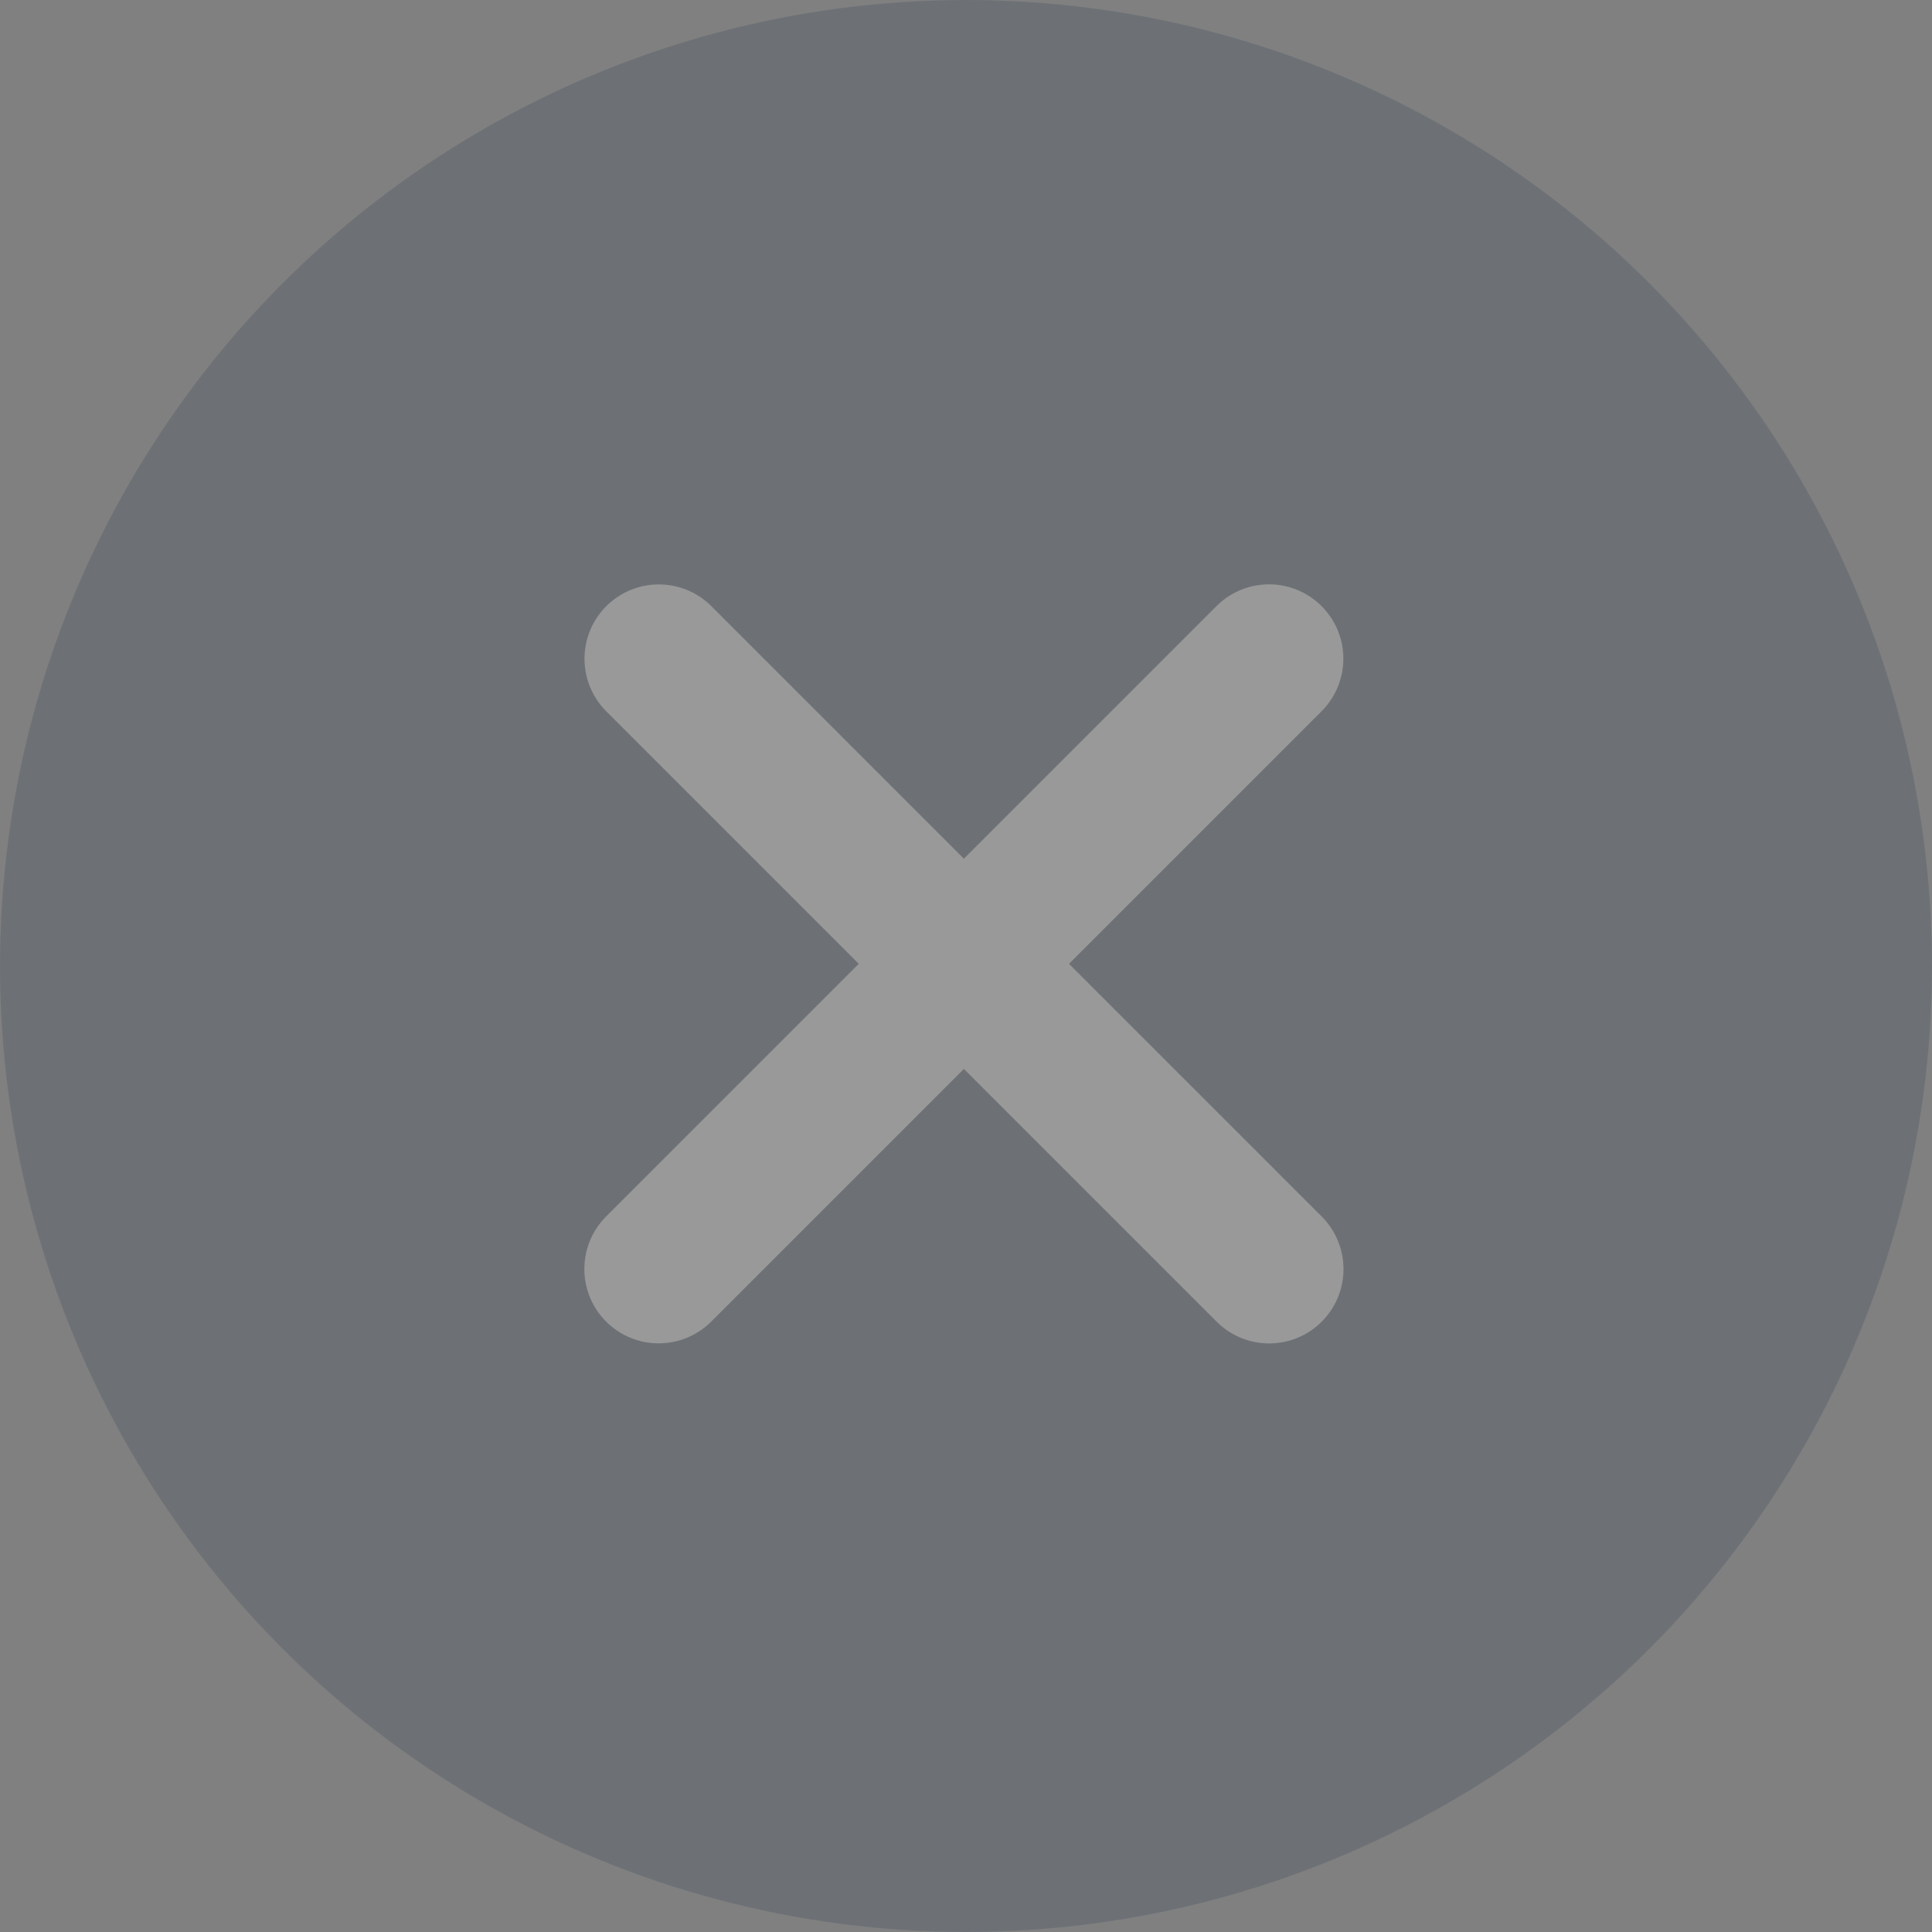 <svg width="26" height="26" viewBox="0 0 26 26" fill="none" xmlns="http://www.w3.org/2000/svg">
<rect x="0" y="0" width="26" height="26" fill="#808080" stroke="none"/>
<g opacity="0.2">
<circle cx="13" cy="13" r="13" fill="#25394E"/>
<path d="M8.866 8.865L17.08 17.079" stroke="white" stroke-width="2" stroke-linecap="round" stroke-linejoin="round"/>
<path d="M17.078 8.864L8.864 17.078" stroke="white" stroke-width="2" stroke-linecap="round" stroke-linejoin="round"/>
</g>
</svg>
